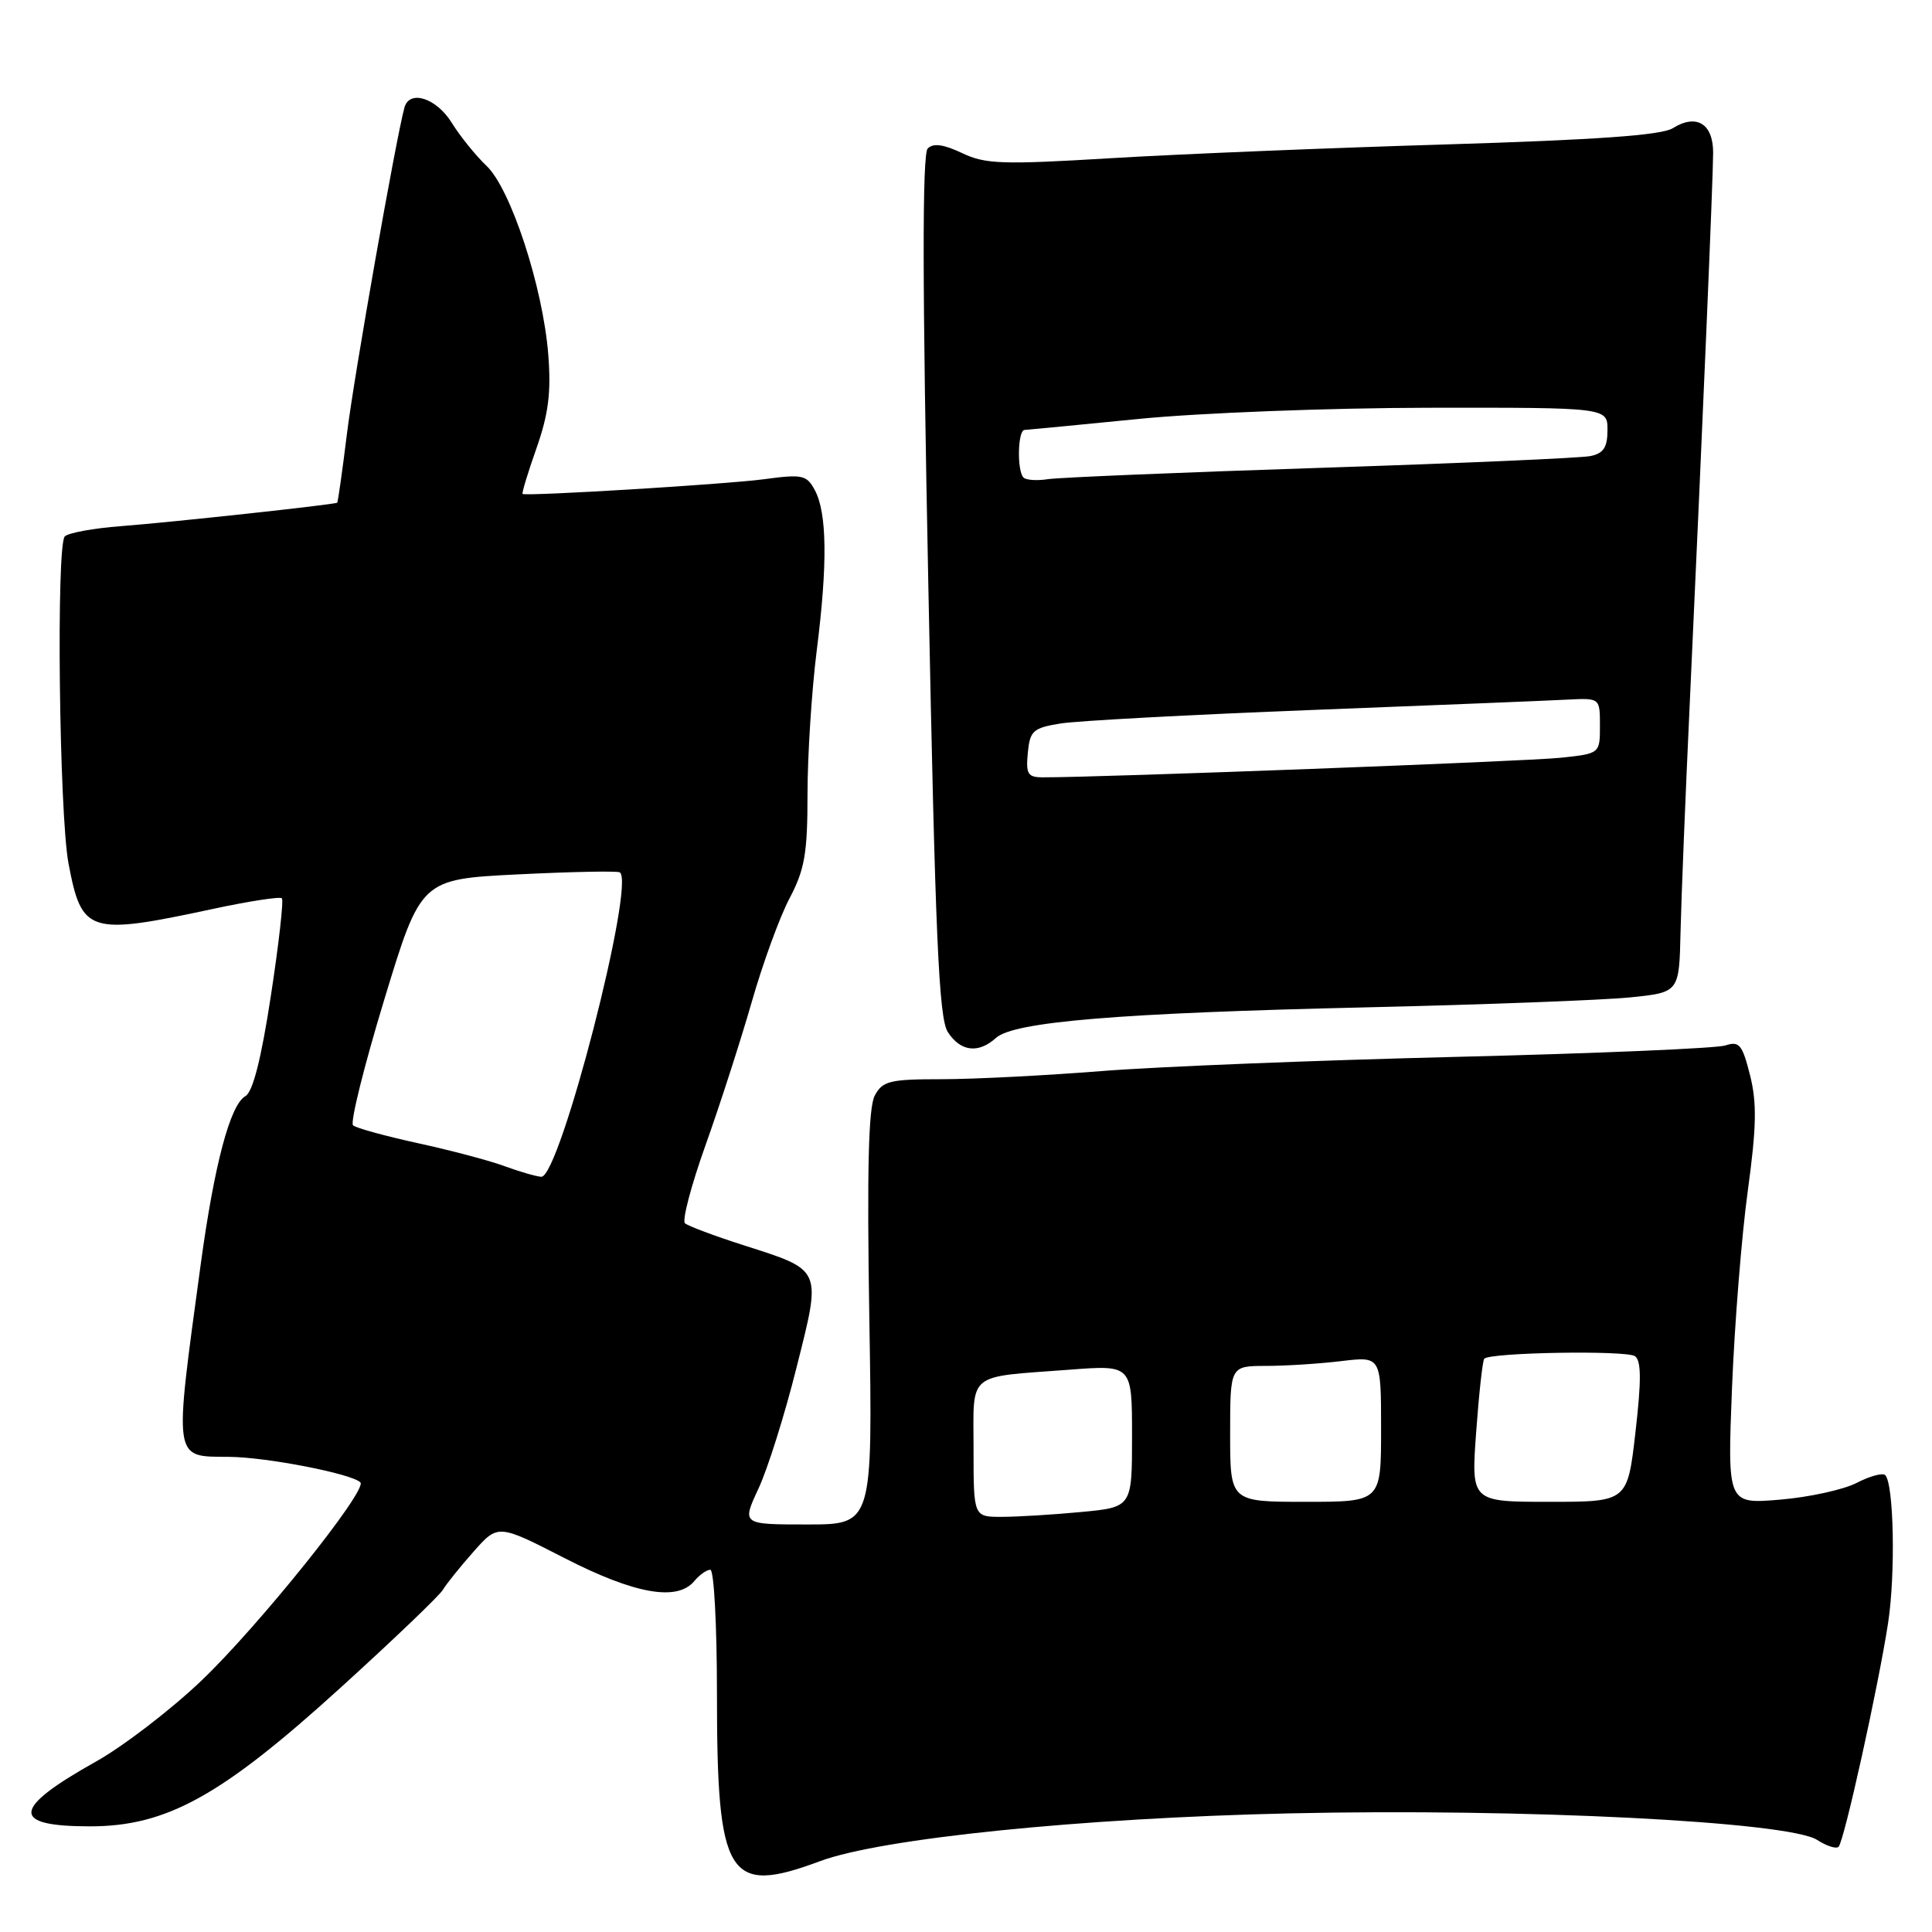 <?xml version="1.0" encoding="UTF-8" standalone="no"?>
<!DOCTYPE svg PUBLIC "-//W3C//DTD SVG 1.1//EN" "http://www.w3.org/Graphics/SVG/1.1/DTD/svg11.dtd" >
<svg xmlns="http://www.w3.org/2000/svg" xmlns:xlink="http://www.w3.org/1999/xlink" version="1.1" viewBox="0 0 256 256">
 <g >
 <path fill="currentColor"
d=" M 108.67 246.61 C 116.82 243.59 143.23 240.90 170.90 240.28 C 201.68 239.59 237.02 241.37 240.78 243.80 C 242.04 244.61 243.31 245.02 243.62 244.71 C 244.36 243.98 248.92 223.32 250.19 215.00 C 251.18 208.48 250.94 196.61 249.80 195.46 C 249.46 195.13 247.76 195.59 246.02 196.49 C 244.28 197.39 239.71 198.39 235.87 198.71 C 228.89 199.30 228.89 199.30 229.50 183.90 C 229.84 175.43 230.78 163.69 231.59 157.80 C 232.75 149.32 232.81 146.14 231.89 142.47 C 230.86 138.40 230.47 137.92 228.61 138.53 C 227.45 138.91 211.43 139.59 193.00 140.04 C 174.57 140.49 153.43 141.33 146.00 141.92 C 138.57 142.51 129.03 143.00 124.79 143.00 C 117.89 143.00 116.95 143.23 115.91 145.17 C 115.07 146.74 114.87 155.04 115.19 174.67 C 115.64 202.00 115.64 202.00 106.96 202.00 C 98.29 202.00 98.29 202.00 100.50 197.25 C 101.72 194.64 103.99 187.43 105.54 181.22 C 108.87 167.98 109.04 168.37 98.50 164.99 C 94.65 163.76 91.17 162.45 90.76 162.09 C 90.36 161.73 91.58 157.08 93.48 151.76 C 95.38 146.44 98.13 137.91 99.60 132.80 C 101.06 127.68 103.32 121.48 104.63 119.01 C 106.63 115.21 107.00 113.07 107.00 105.22 C 107.00 100.10 107.55 91.55 108.22 86.21 C 109.67 74.73 109.59 67.97 107.97 64.95 C 106.89 62.93 106.34 62.81 101.15 63.51 C 96.20 64.17 69.92 65.77 69.25 65.45 C 69.11 65.38 69.93 62.67 71.08 59.41 C 72.68 54.86 73.04 52.00 72.65 47.00 C 71.95 38.06 67.67 24.98 64.45 21.96 C 63.04 20.62 60.97 18.06 59.86 16.27 C 57.83 12.99 54.26 11.84 53.59 14.25 C 52.47 18.33 46.89 49.94 45.97 57.49 C 45.36 62.43 44.78 66.53 44.68 66.61 C 44.35 66.86 22.57 69.22 16.00 69.72 C 12.42 69.99 9.09 70.60 8.59 71.07 C 7.43 72.16 7.84 107.85 9.08 114.43 C 10.84 123.69 11.74 123.97 28.20 120.44 C 32.99 119.41 37.11 118.78 37.35 119.03 C 37.60 119.29 36.94 125.11 35.89 131.96 C 34.61 140.35 33.50 144.70 32.51 145.25 C 30.50 146.38 28.40 154.30 26.60 167.50 C 23.02 193.83 22.90 192.98 30.32 193.04 C 35.29 193.07 46.60 195.27 47.75 196.42 C 48.75 197.42 34.20 215.55 26.64 222.74 C 22.57 226.61 16.30 231.41 12.71 233.42 C 1.56 239.66 1.34 242.00 11.92 242.00 C 22.09 242.00 29.33 237.99 45.19 223.57 C 52.17 217.23 58.25 211.41 58.69 210.65 C 59.14 209.89 60.96 207.62 62.75 205.60 C 65.99 201.94 65.99 201.94 74.83 206.47 C 84.13 211.23 89.74 212.22 92.00 209.50 C 92.68 208.68 93.64 208.00 94.12 208.00 C 94.61 208.00 95.00 215.40 95.00 224.43 C 95.00 248.86 96.42 251.17 108.67 246.61 Z  M 131.97 137.53 C 134.34 135.38 148.31 134.23 181.00 133.48 C 196.68 133.12 212.43 132.52 216.00 132.16 C 222.50 131.50 222.50 131.50 222.68 123.50 C 222.78 119.10 223.33 105.38 223.91 93.00 C 225.63 55.73 226.99 23.70 227.00 20.22 C 227.00 16.38 224.78 15.03 221.65 16.99 C 220.15 17.92 211.57 18.53 191.53 19.14 C 176.11 19.60 156.18 20.42 147.23 20.96 C 132.80 21.83 130.56 21.76 127.47 20.28 C 125.02 19.12 123.66 18.94 122.93 19.67 C 122.19 20.41 122.21 37.77 123.01 77.61 C 123.93 124.26 124.40 134.90 125.59 136.75 C 127.27 139.35 129.64 139.64 131.97 137.53 Z  M 129.00 192.02 C 129.00 181.65 127.94 182.53 141.75 181.49 C 150.00 180.86 150.00 180.86 150.00 190.29 C 150.00 199.71 150.00 199.71 143.25 200.35 C 139.54 200.70 134.81 200.99 132.75 200.99 C 129.00 201.00 129.00 201.00 129.00 192.02 Z  M 163.00 190.00 C 163.00 181.00 163.00 181.00 167.75 180.99 C 170.36 180.99 174.86 180.70 177.75 180.35 C 183.00 179.72 183.00 179.72 183.00 189.36 C 183.00 199.00 183.00 199.00 173.00 199.00 C 163.00 199.00 163.00 199.00 163.00 190.00 Z  M 195.60 189.75 C 195.97 184.66 196.45 180.30 196.67 180.04 C 197.42 179.20 215.49 178.90 216.64 179.70 C 217.48 180.29 217.50 182.89 216.71 189.75 C 215.65 199.00 215.65 199.00 205.29 199.00 C 194.93 199.00 194.93 199.00 195.60 189.75 Z  M 66.88 154.53 C 64.89 153.79 59.71 152.42 55.38 151.48 C 51.05 150.53 47.17 149.47 46.78 149.11 C 46.38 148.75 48.24 141.26 50.91 132.48 C 55.77 116.50 55.77 116.50 68.63 115.86 C 75.71 115.51 81.78 115.39 82.12 115.59 C 84.27 116.86 74.17 156.07 71.72 155.93 C 71.05 155.89 68.87 155.26 66.88 154.53 Z  M 136.19 99.76 C 136.47 96.83 136.88 96.46 140.50 95.87 C 142.70 95.51 157.78 94.70 174.00 94.07 C 190.22 93.44 205.41 92.83 207.75 92.70 C 212.00 92.49 212.00 92.49 212.00 96.17 C 212.00 99.86 212.00 99.86 206.75 100.41 C 202.38 100.88 145.71 103.02 138.19 103.00 C 136.18 103.00 135.92 102.57 136.19 99.76 Z  M 135.62 63.28 C 134.74 62.40 134.85 57.01 135.75 56.97 C 136.16 56.95 143.03 56.29 151.00 55.50 C 158.97 54.71 176.19 54.05 189.25 54.03 C 213.00 54.00 213.00 54.00 213.00 56.98 C 213.00 59.27 212.48 60.07 210.75 60.43 C 209.51 60.69 193.43 61.39 175.00 61.99 C 156.57 62.59 140.32 63.27 138.87 63.49 C 137.42 63.72 135.96 63.62 135.62 63.28 Z "/>
</g>
</svg>